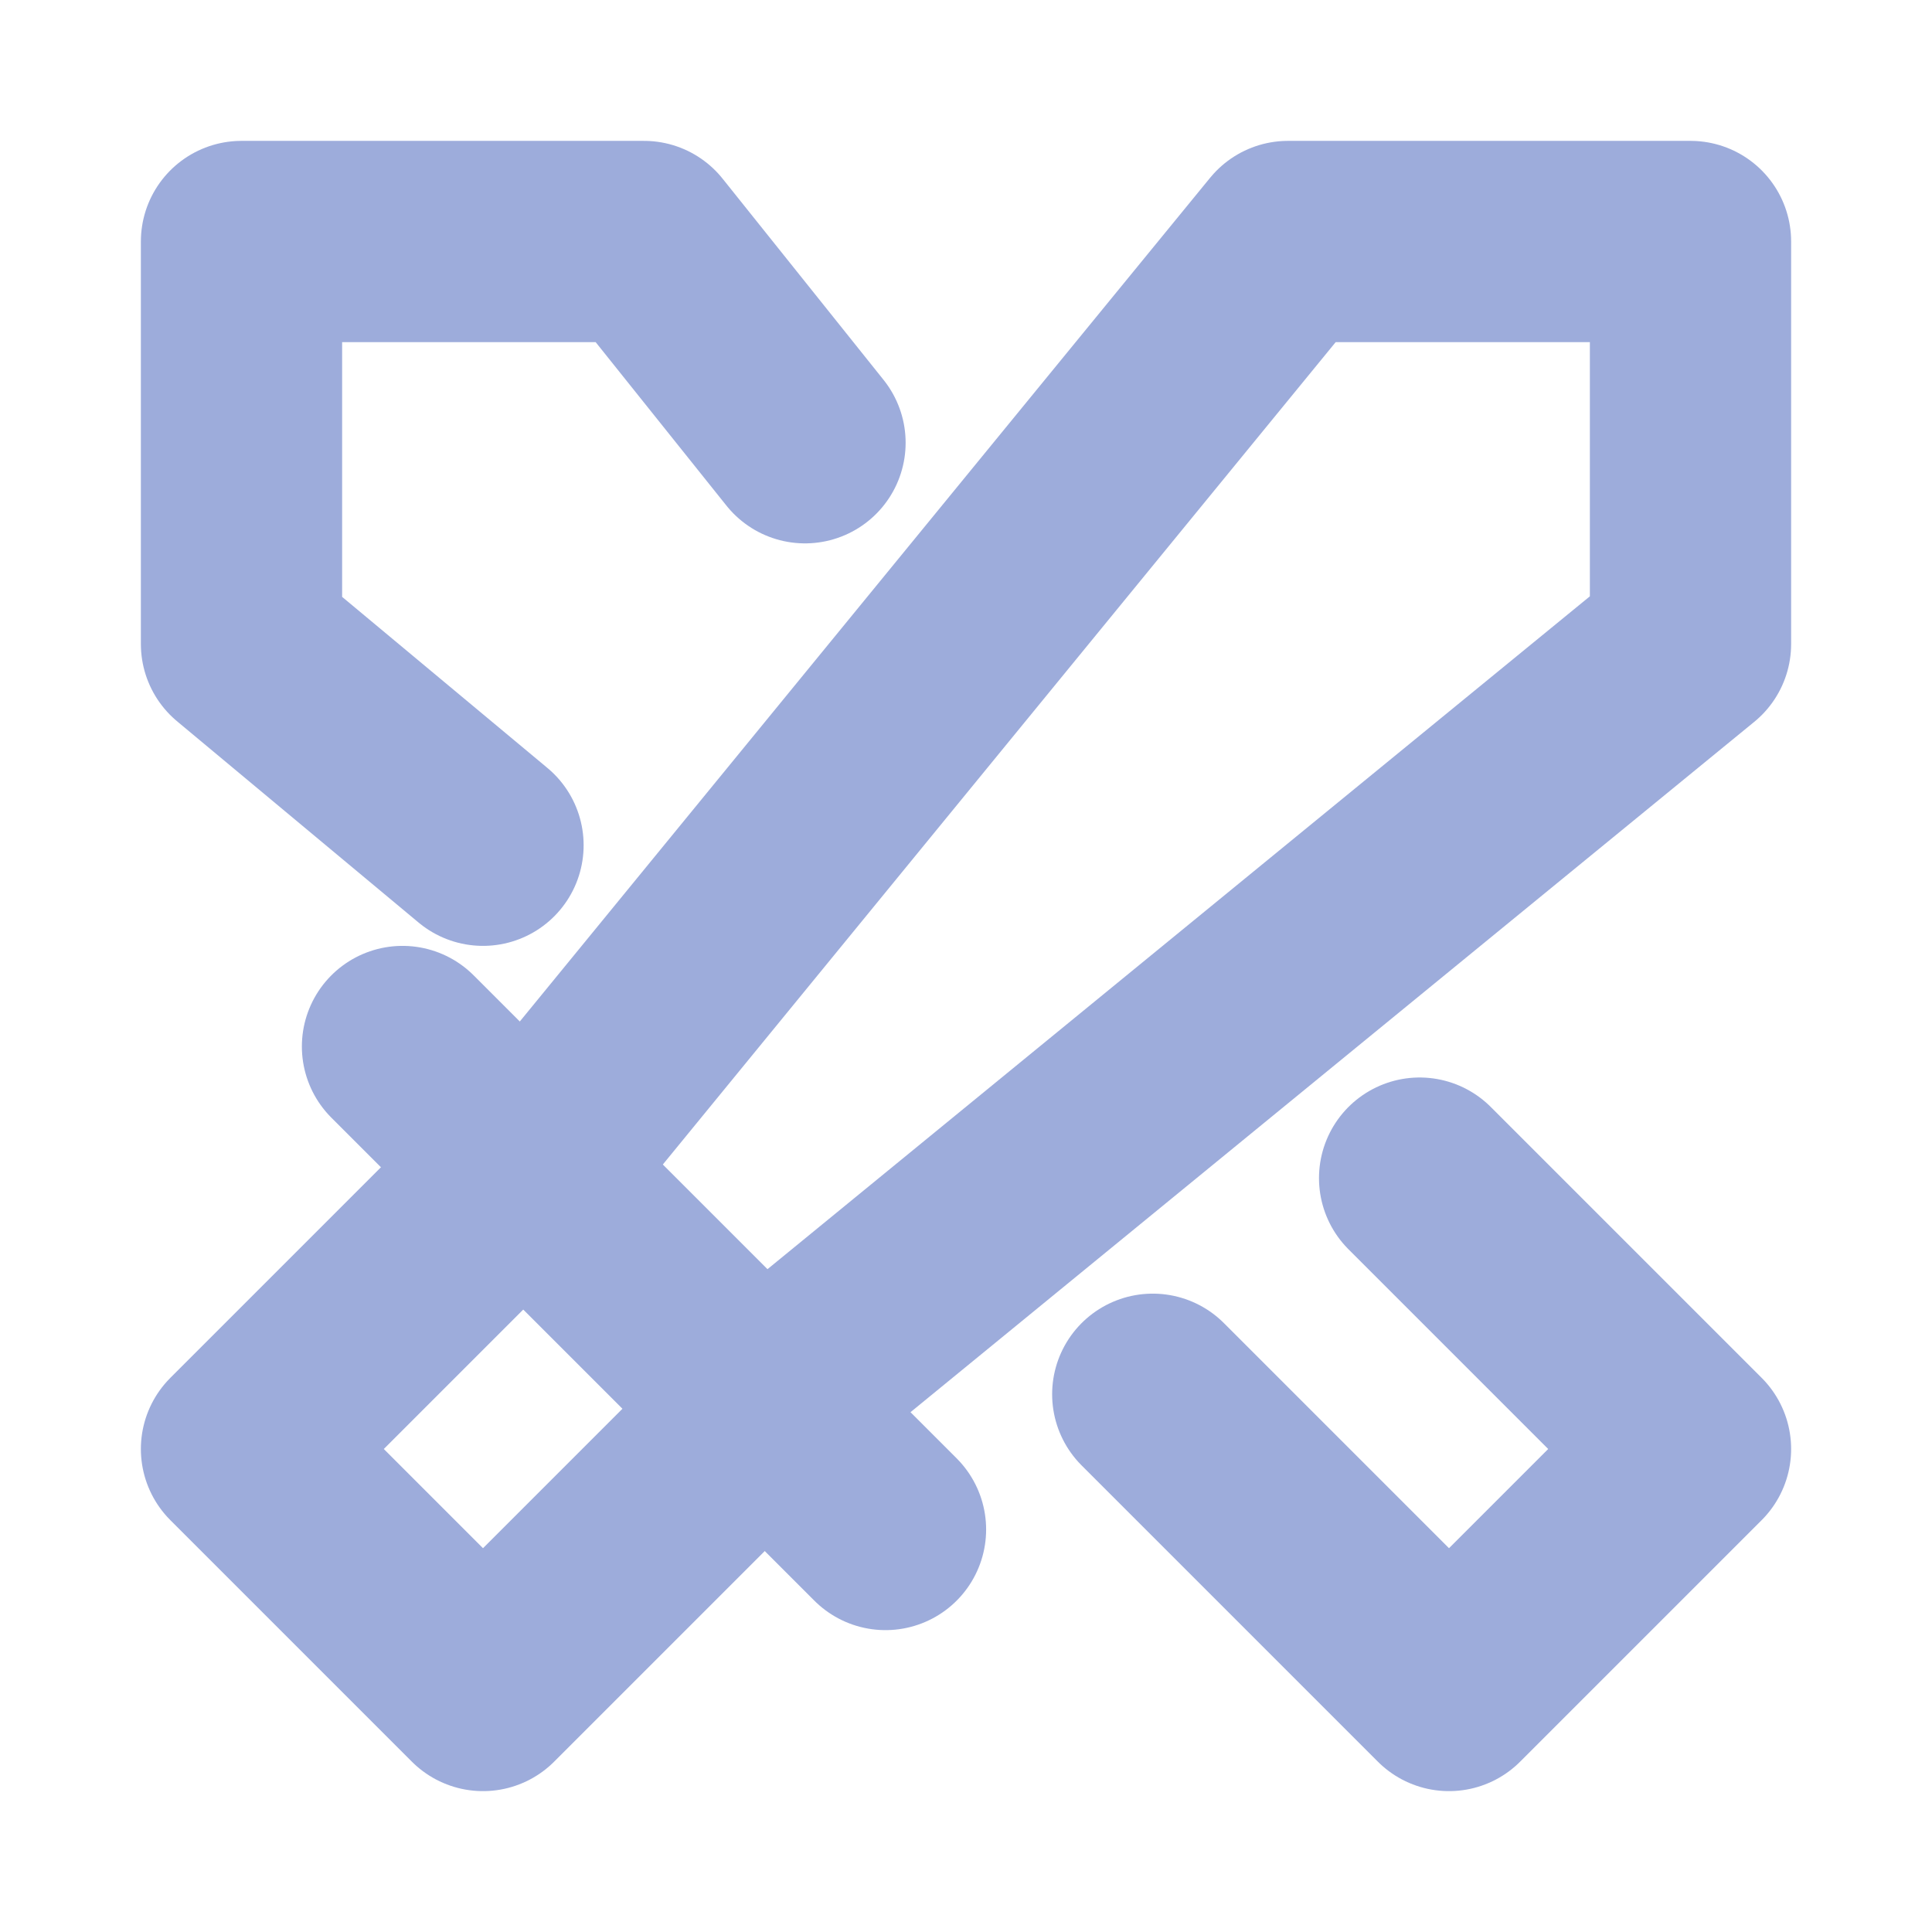<svg xmlns="http://www.w3.org/2000/svg" viewBox="0 0 24 24" fill="none" stroke="#9dacdb"
    stroke-width="2.5" stroke-linecap="round" stroke-linejoin="round">
    <path stroke="none" d="M0 0h24v24H0z" fill="none" />
    <path d="M21 3v5l-11 9l-4 4l-3 -3l4 -4l9 -11z" />
    <path d="M5 13l6 6" />
    <path d="M14.32 17.32l3.68 3.68l3 -3l-3.365 -3.365" />
    <path d="M10 5.5l-2 -2.5h-5v5l3 2.5" />
</svg>